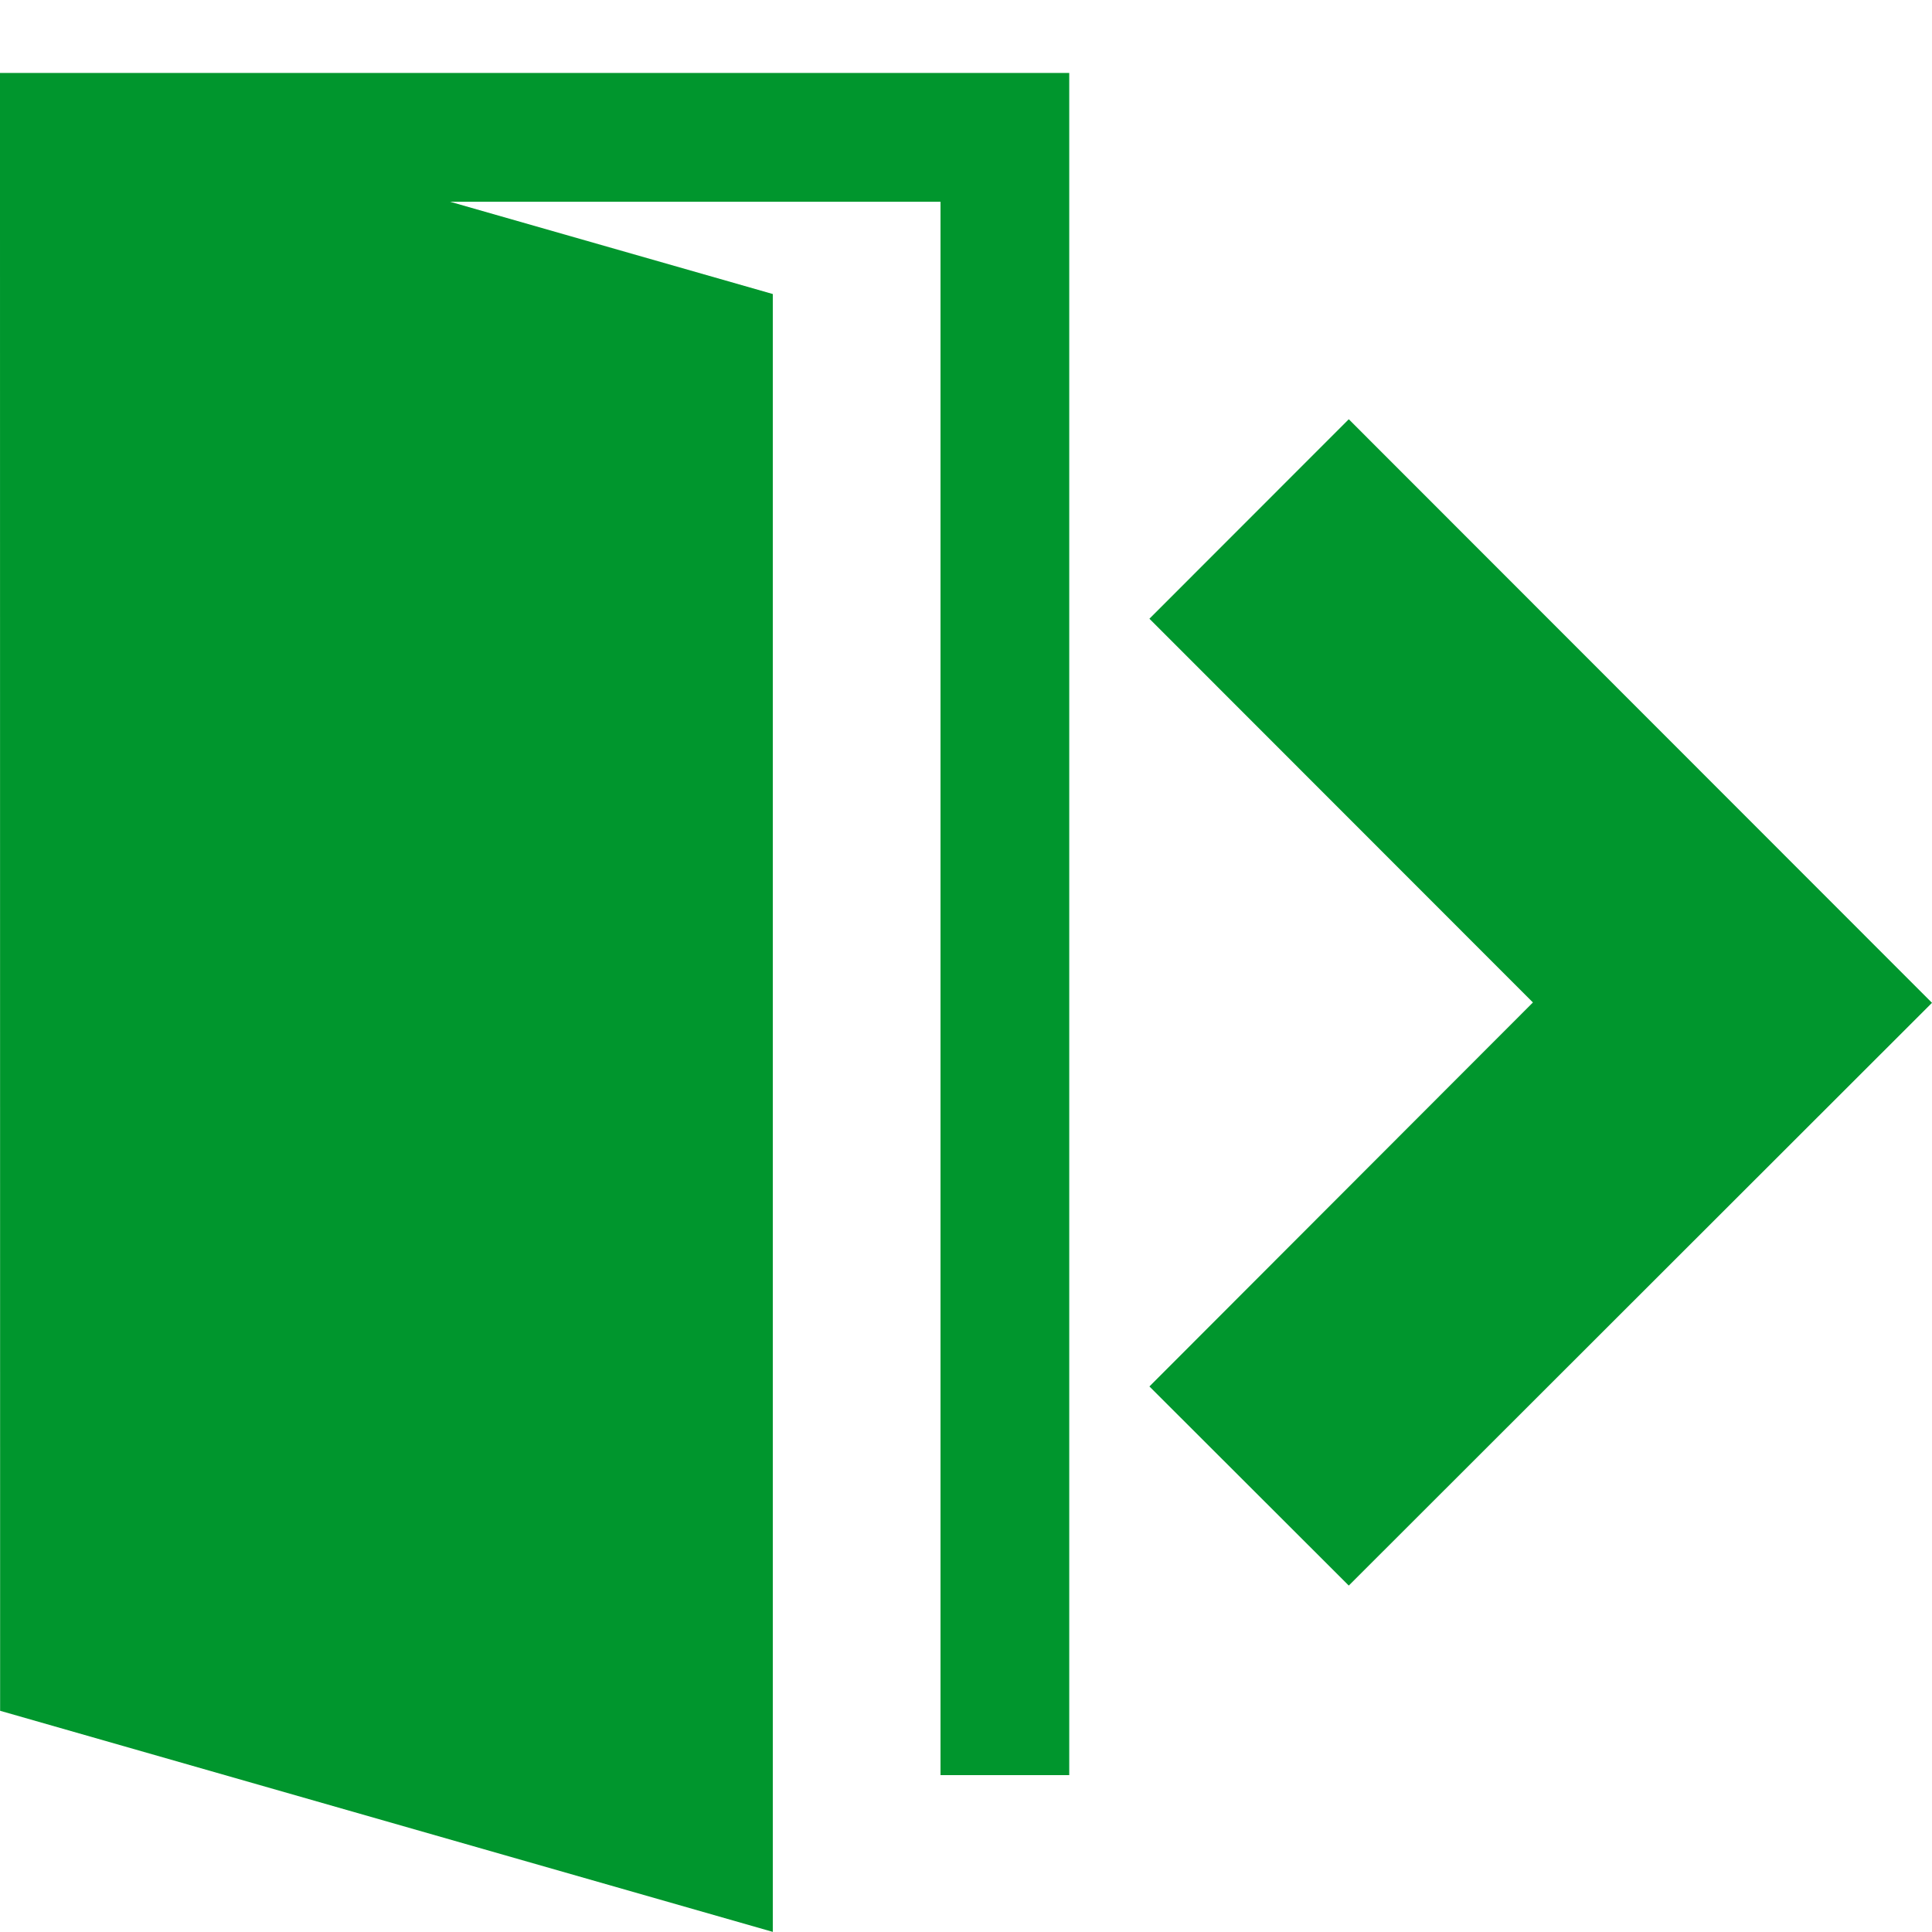 <?xml version="1.0"?><!DOCTYPE svg PUBLIC "-//W3C//DTD SVG 1.1//EN" "http://www.w3.org/Graphics/SVG/1.1/DTD/svg11.dtd"><svg xmlns="http://www.w3.org/2000/svg" viewBox="0 0 16 16" shape-rendering="geometricPrecision" fill="#00962d"><g><path d="M11.17,3.472L9.519,5.124l3.176,3.178l-3.176,3.18l1.651,1.649L16,8.305L11.17,3.472z M0,1.671L0,1.671 l0.001,12.497L6.4,15.999V2.435L3.728,1.671h4.061v13.03h1.066V0.604H0V1.671z"/></g></svg>

